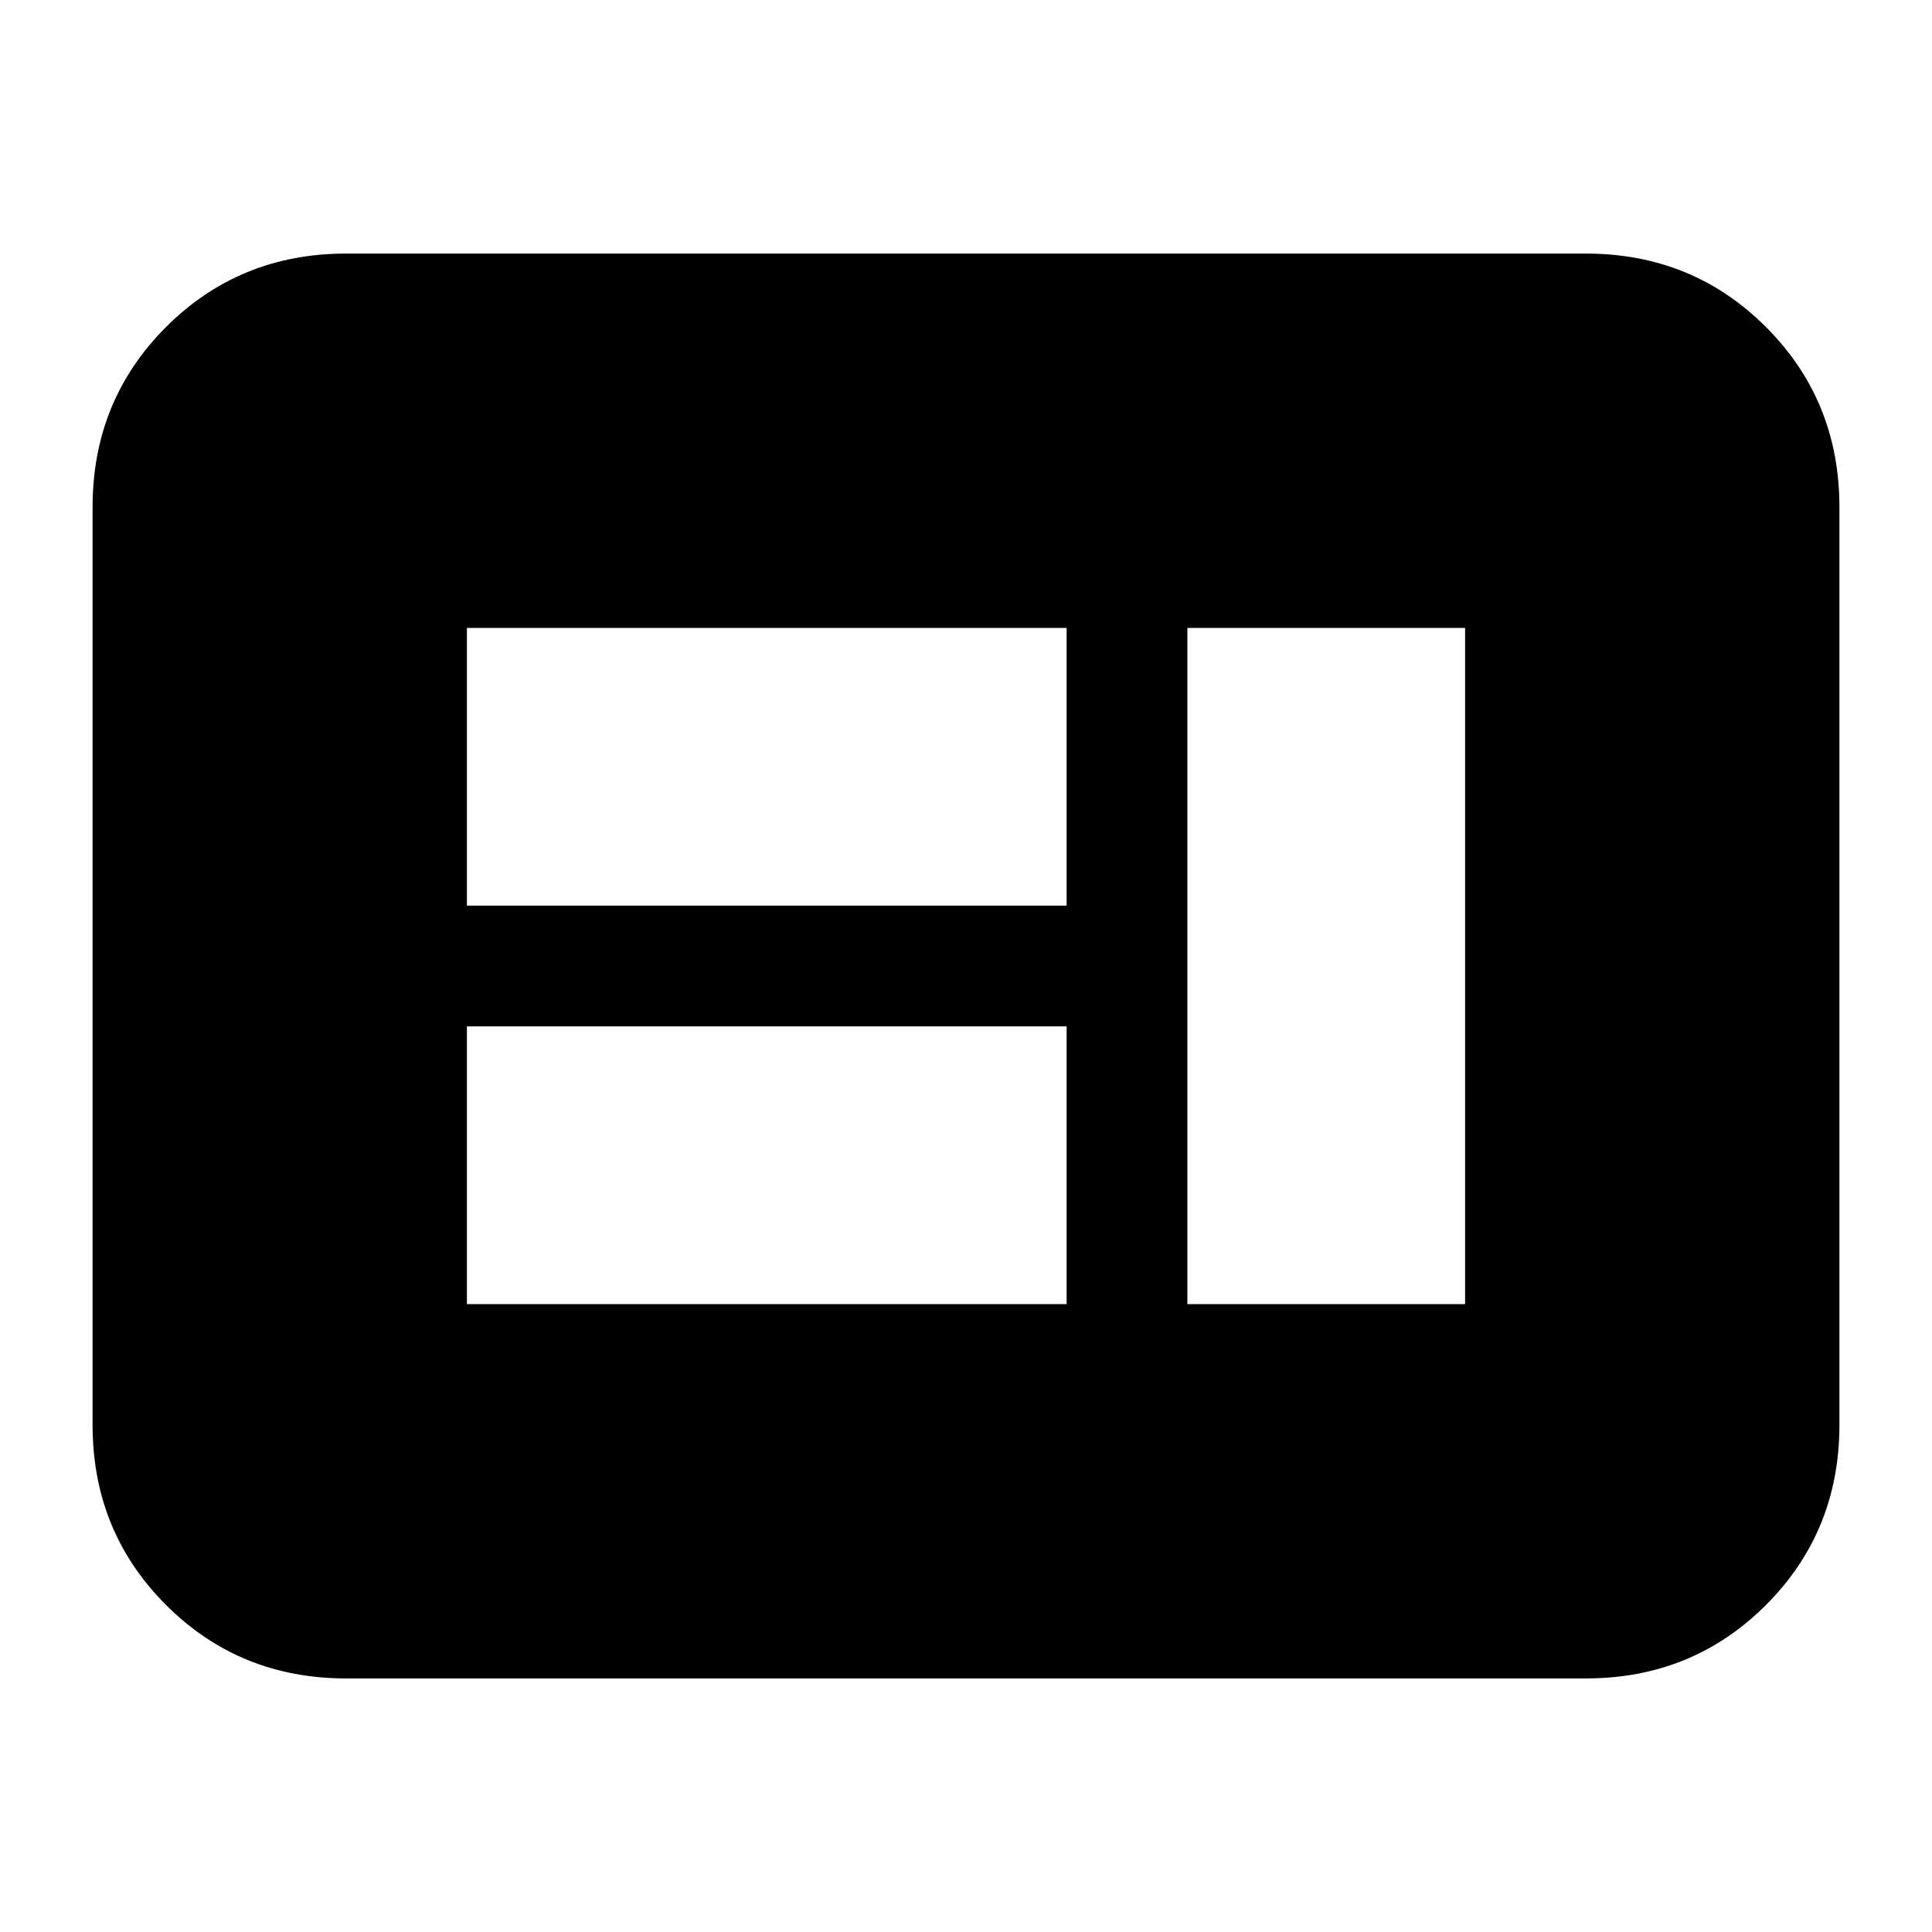<svg xmlns="http://www.w3.org/2000/svg" height="24" viewBox="0 -960 960 960" width="24"><path d="M232-312h298v-138H232v138Zm358 0h138v-336H590v336ZM232-510h298v-138H232v138Zm-60 384q-53 0-89.5-36.5T46-252v-456q0-53 36.5-89.5T172-834h616q53 0 89.5 36.5T914-708v456q0 53-36.5 89.5T788-126H172Z"/></svg>